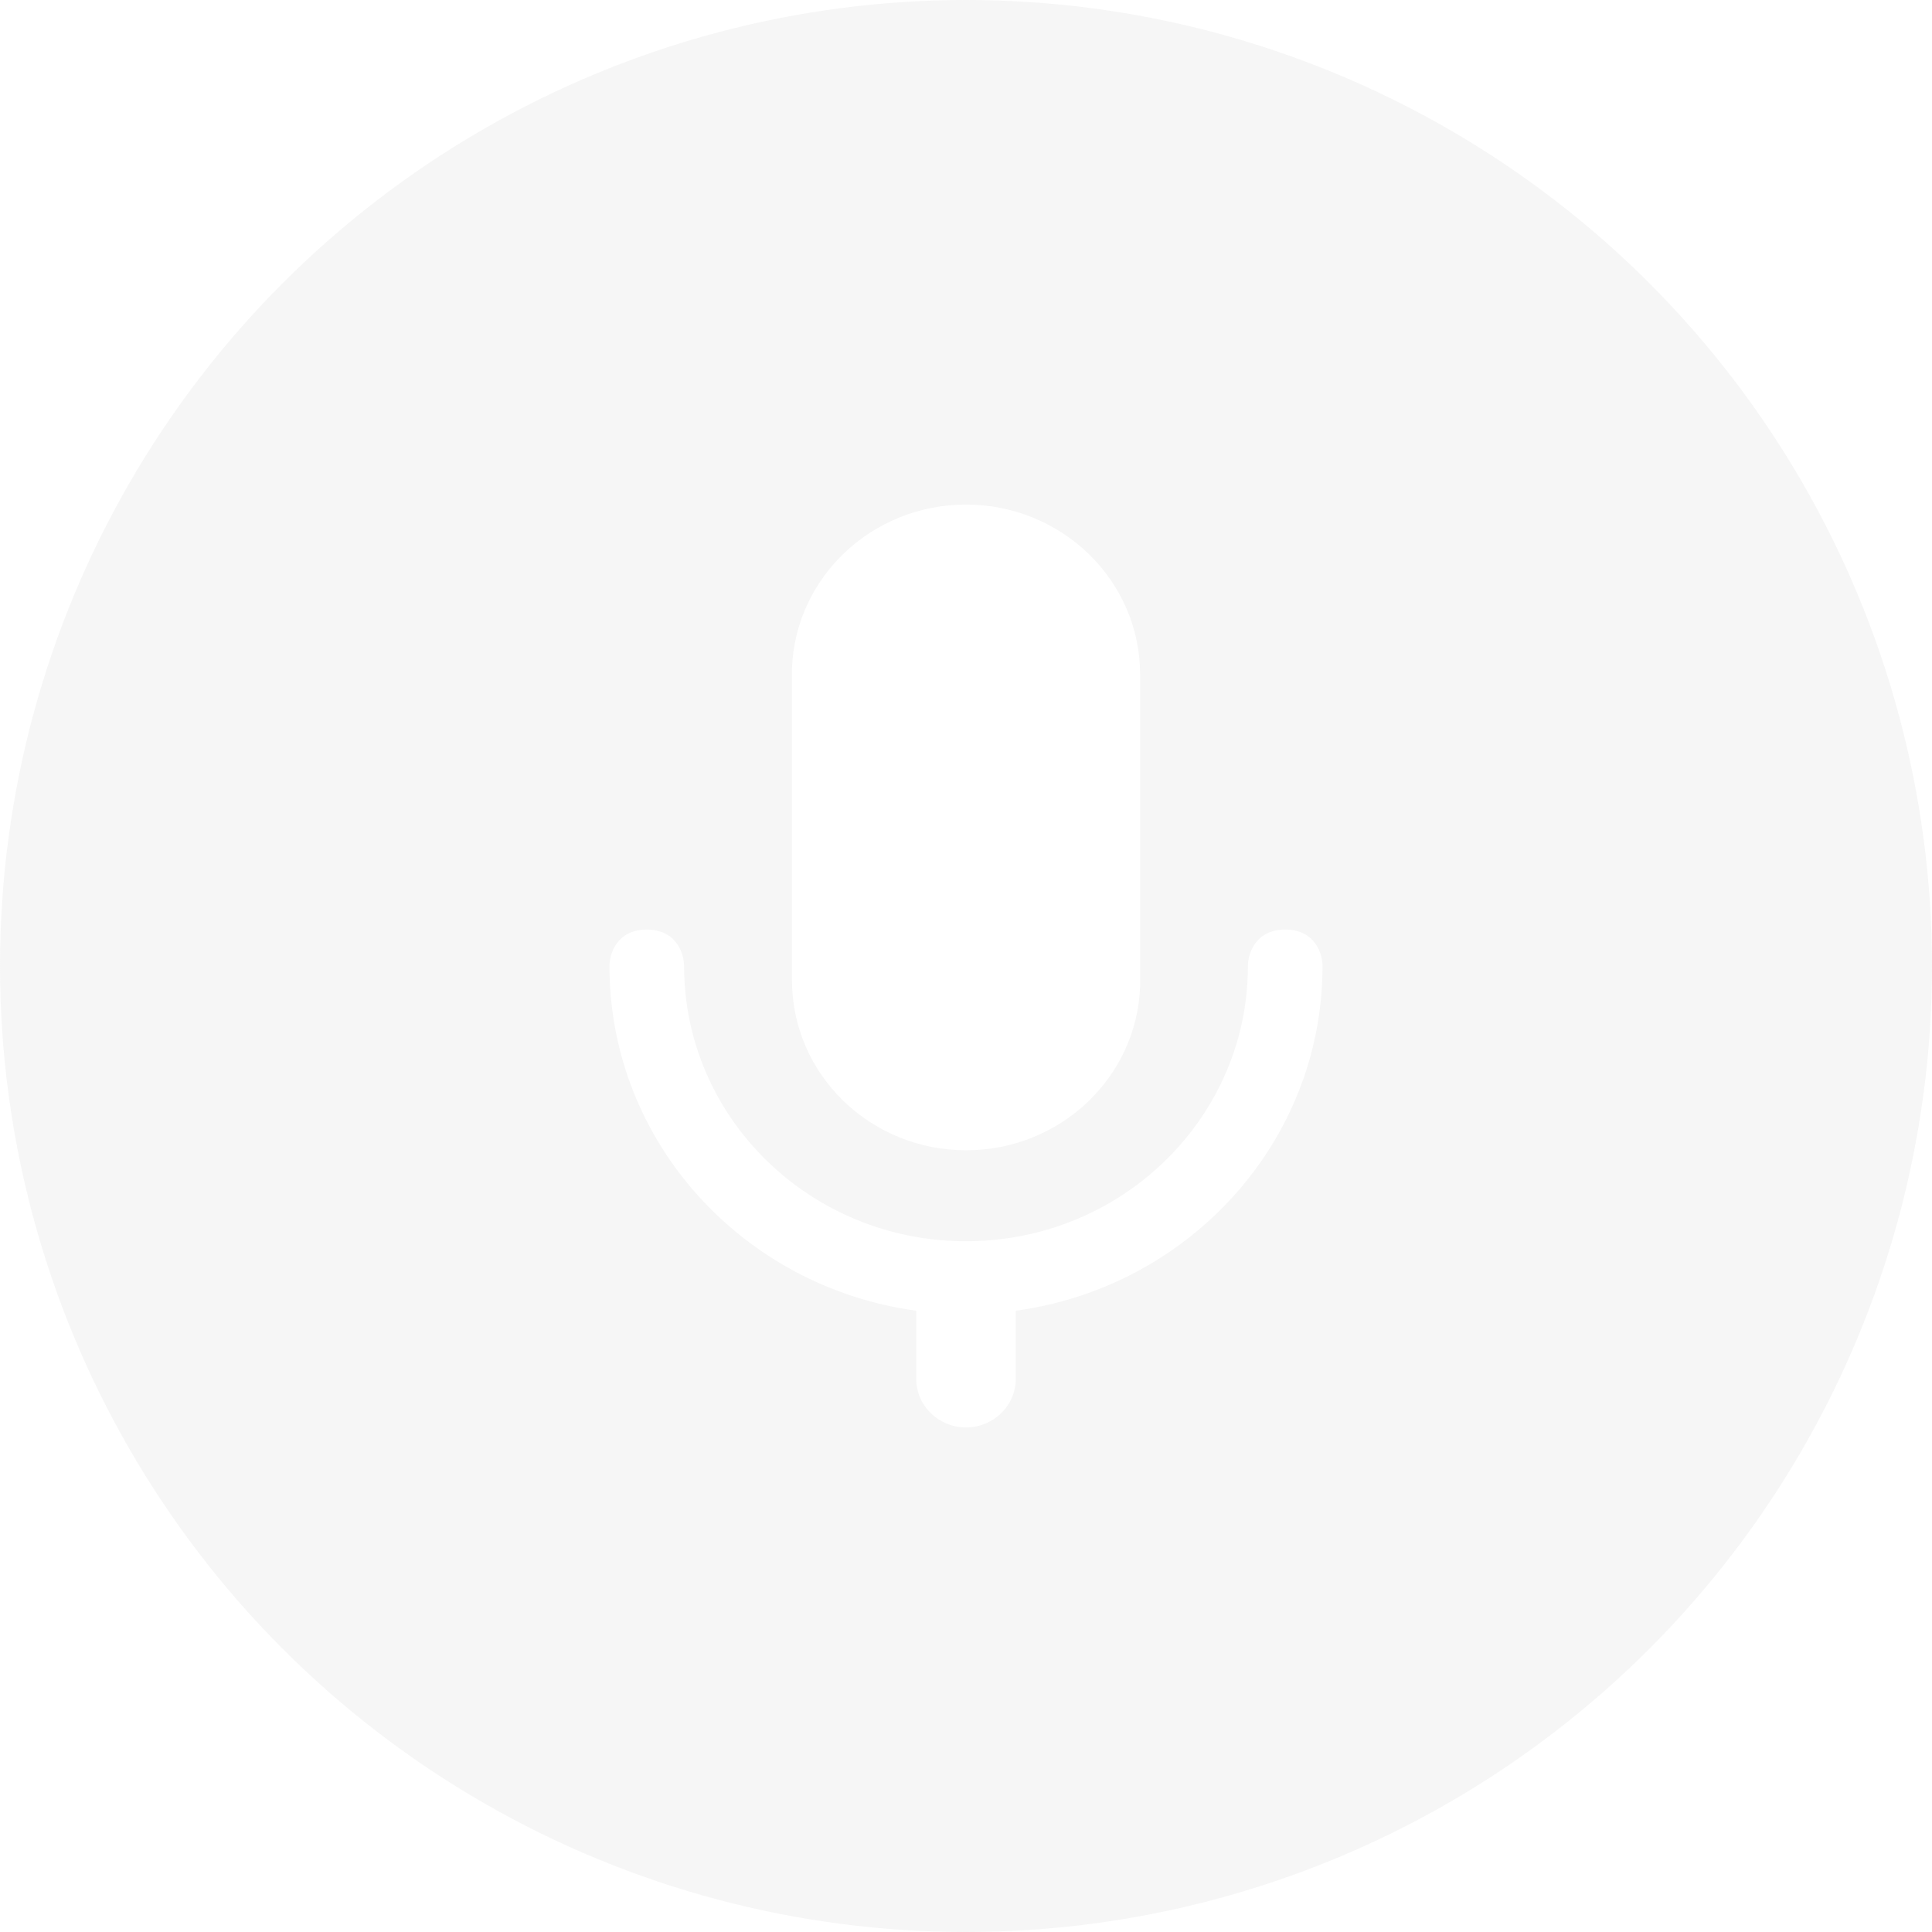<svg width="58" height="58" viewBox="0 0 58 58" fill="none" xmlns="http://www.w3.org/2000/svg">
<g filter="url(#filter0_b_1_146)">
<circle cx="29" cy="29" r="29" fill="#D4D4D4" fill-opacity="0.2"/>
</g>
<path d="M30.494 39.45V41.394C30.494 42.199 29.825 42.852 29 42.852C28.175 42.852 27.506 42.199 27.506 41.394V39.45V39.349C22.302 38.639 18.296 34.276 18.296 29C18.296 28.636 18.52 27.907 19.416 27.907C20.313 27.907 20.537 28.636 20.537 29C20.537 33.563 24.326 37.263 29 37.263C30.53 37.263 31.966 36.866 33.204 36.173C34.678 35.347 35.873 34.102 36.618 32.603C37.16 31.514 37.463 30.292 37.463 29C37.463 28.636 37.687 27.906 38.584 27.906C39.48 27.906 39.704 28.636 39.704 29C39.704 30.901 39.184 32.684 38.275 34.22C37.312 35.846 35.915 37.195 34.238 38.115C33.102 38.739 31.838 39.166 30.494 39.349L30.494 39.45Z" fill="white"/>
<path d="M29 15.148C31.887 15.148 34.227 17.433 34.227 20.252V29.615C34.127 32.347 31.827 34.532 29.003 34.532C26.116 34.532 23.776 32.247 23.776 29.429V20.066C23.876 17.333 26.177 15.148 29 15.148Z" fill="white"/>
<defs>
<filter id="filter0_b_1_146" x="-27" y="-27" width="112" height="112" filterUnits="userSpaceOnUse" color-interpolation-filters="sRGB">
<feFlood flood-opacity="0" result="BackgroundImageFix"/>
<feGaussianBlur in="BackgroundImage" stdDeviation="13.5"/>
<feComposite in2="SourceAlpha" operator="in" result="effect1_backgroundBlur_1_146"/>
<feBlend mode="normal" in="SourceGraphic" in2="effect1_backgroundBlur_1_146" result="shape"/>
</filter>
</defs>
</svg>
